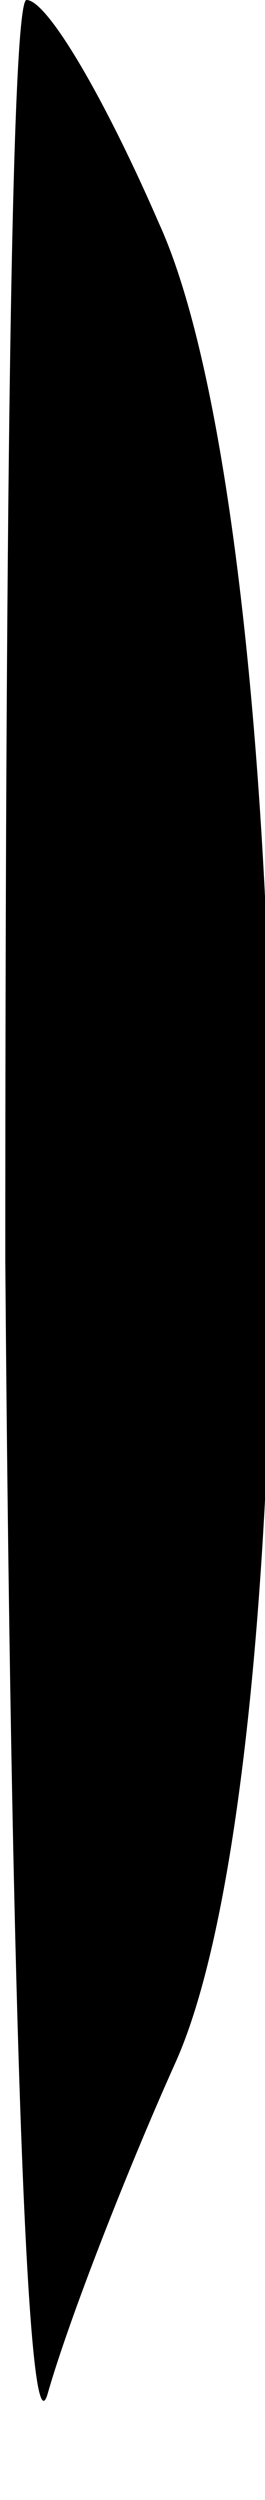 <?xml version="1.0" standalone="no"?>
<!DOCTYPE svg PUBLIC "-//W3C//DTD SVG 20010904//EN"
 "http://www.w3.org/TR/2001/REC-SVG-20010904/DTD/svg10.dtd">
<svg version="1.0" xmlns="http://www.w3.org/2000/svg"
 width="5pt" height="47pt" viewBox="0 0 5 47"
 preserveAspectRatio="xMidYMid meet">
<g transform="translate(0,47) scale(0.1,-0.1)"
fill="#000000" stroke="none">
<path fill="#000000" stroke="none" d="M1 233 c1 -131 4 -227 8 -213 4 14 15
42 24 62 26 57 24 287 -3 346 -10 23 -21 42 -25 42 -3 0 -4 -107 -4 -237z"/>
</g>
</svg>
